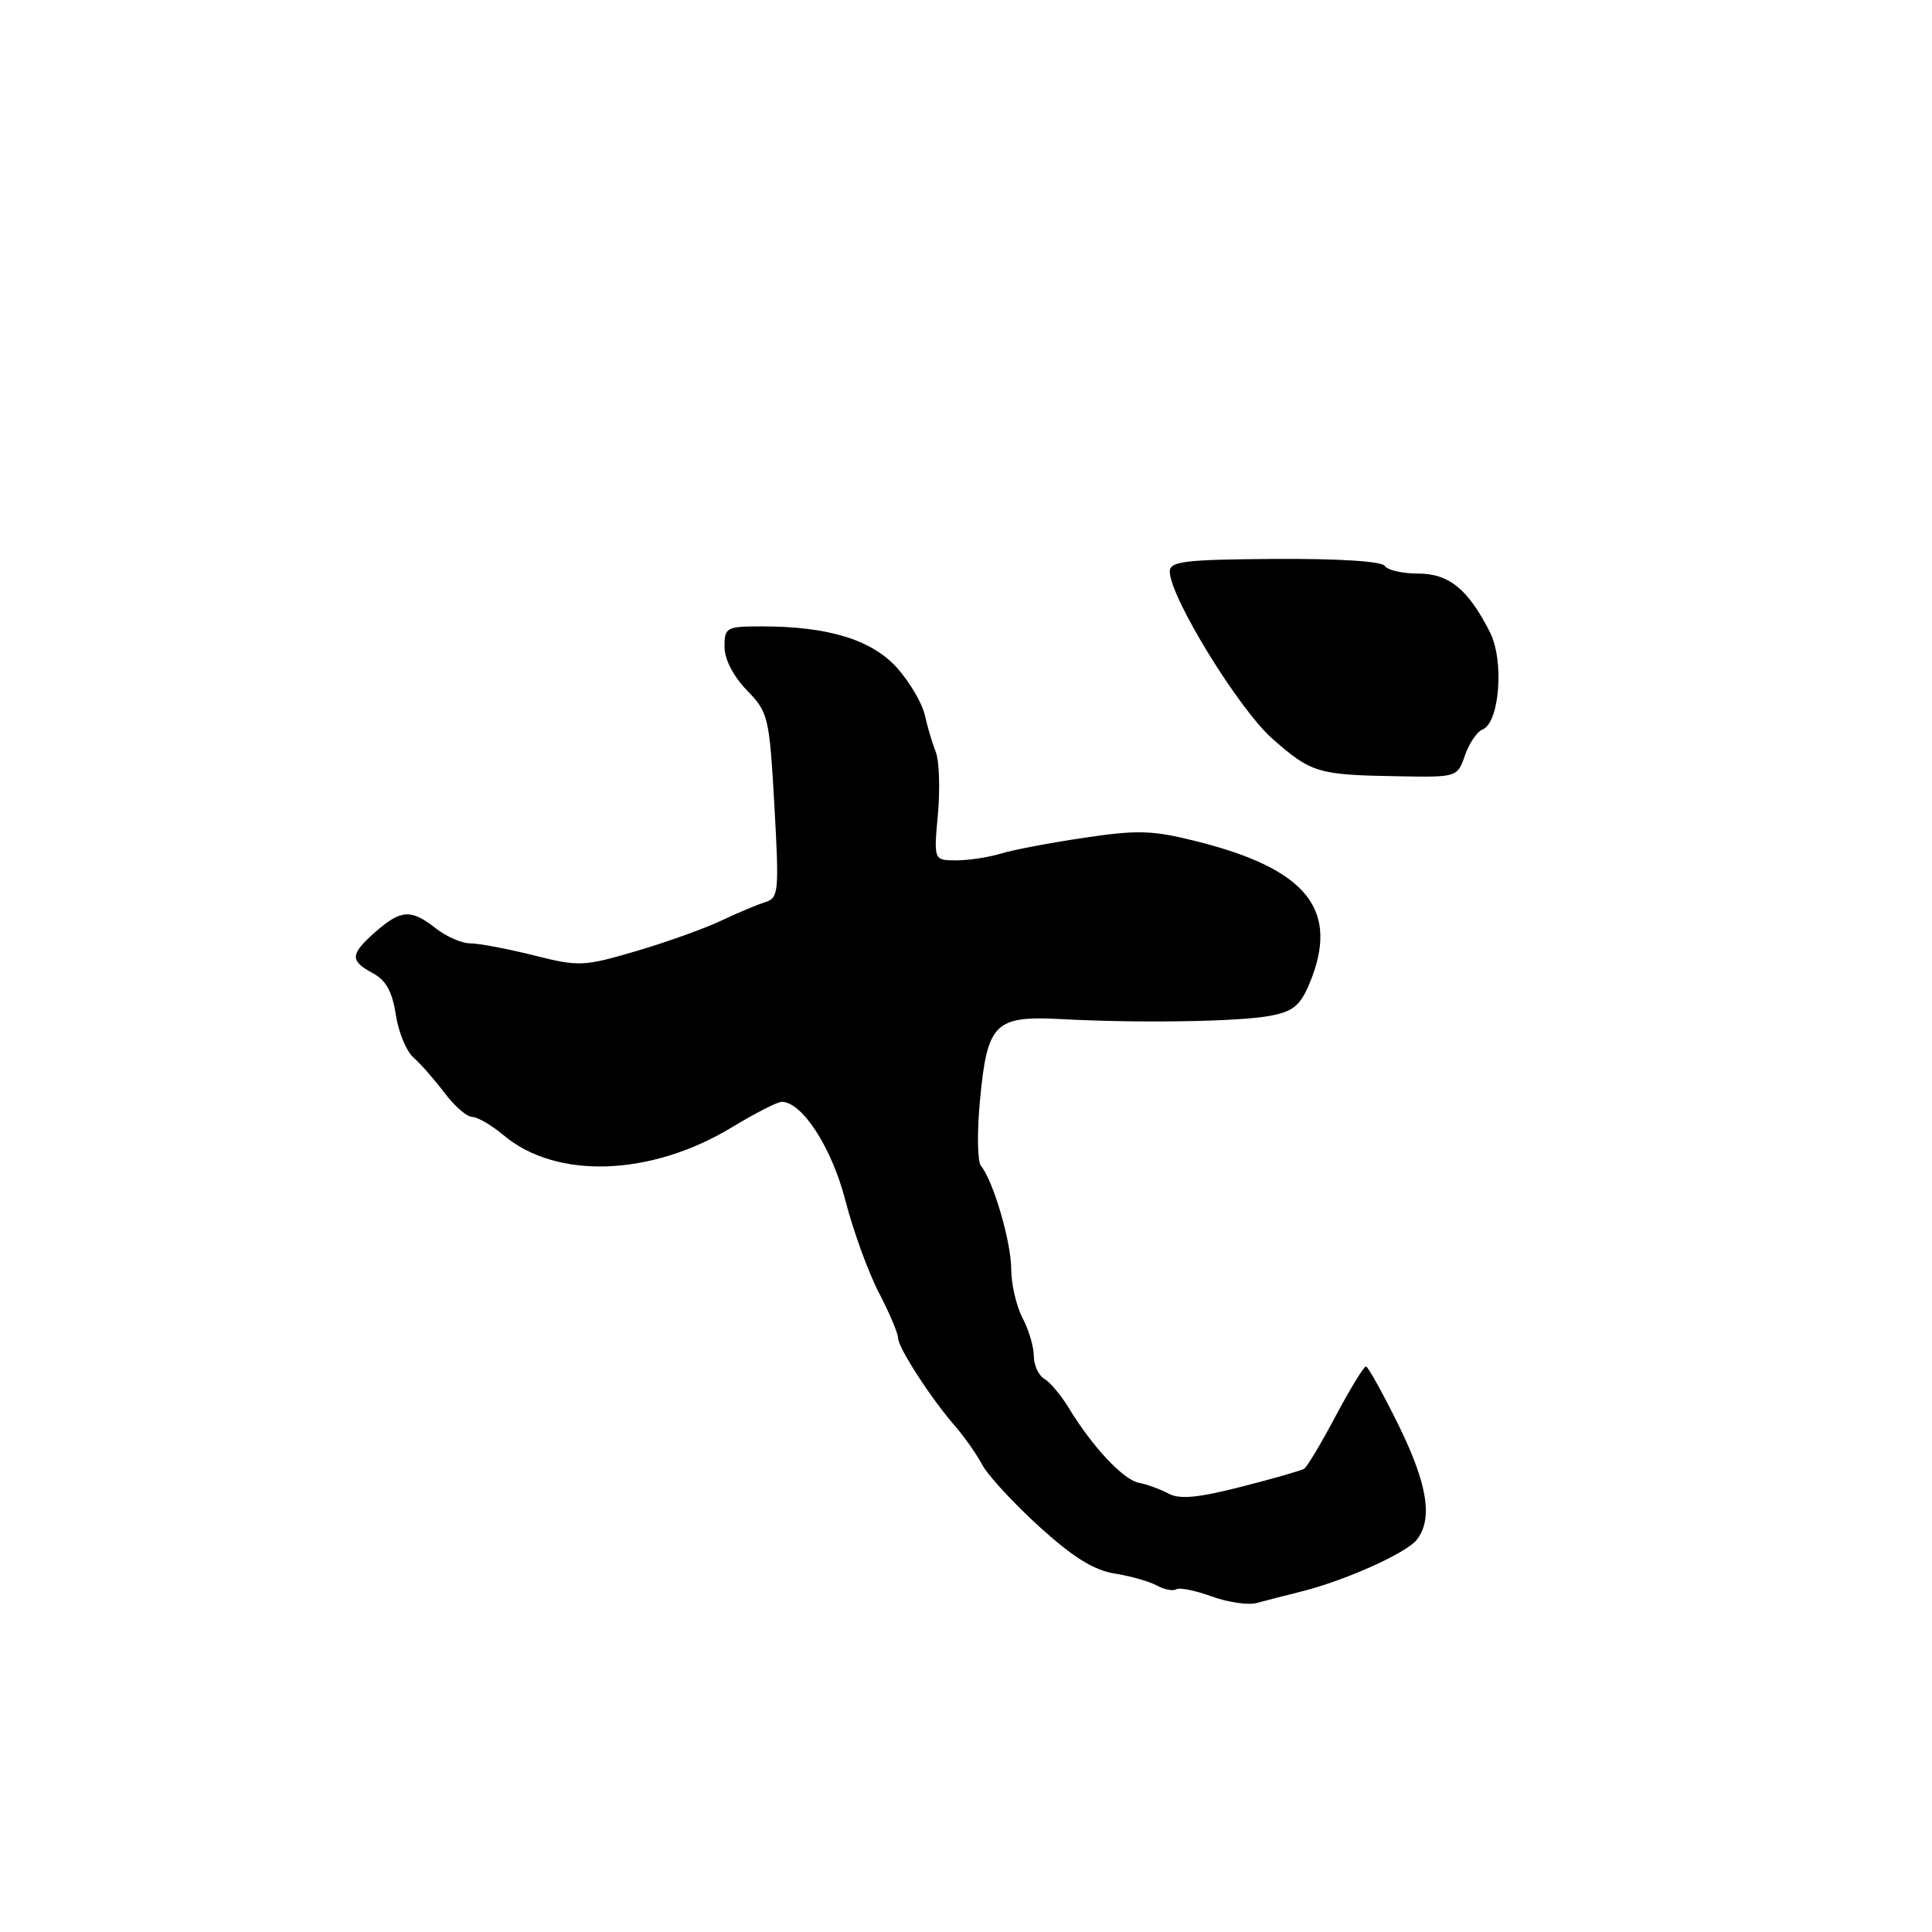 <?xml version="1.0" encoding="UTF-8" standalone="no"?>
<!DOCTYPE svg PUBLIC "-//W3C//DTD SVG 1.1//EN" "http://www.w3.org/Graphics/SVG/1.1/DTD/svg11.dtd" >
<svg xmlns="http://www.w3.org/2000/svg" xmlns:xlink="http://www.w3.org/1999/xlink" version="1.1" viewBox="0 0 256 256">
 <g >
 <path fill="currentColor"
d=" M 172.41 210.89 C 178.17 209.46 186.32 205.81 187.72 204.04 C 189.90 201.28 189.16 196.64 185.30 188.81 C 183.21 184.58 181.28 181.09 181.00 181.07 C 180.72 181.04 178.93 183.98 177.00 187.60 C 175.08 191.23 173.19 194.38 172.80 194.62 C 172.42 194.86 168.66 195.94 164.45 197.01 C 158.76 198.47 156.30 198.70 154.84 197.91 C 153.76 197.33 151.99 196.69 150.92 196.48 C 148.85 196.09 144.75 191.72 141.63 186.58 C 140.60 184.88 139.14 183.14 138.38 182.70 C 137.62 182.26 137.00 180.91 136.99 179.70 C 136.99 178.49 136.32 176.21 135.49 174.64 C 134.67 173.06 133.99 170.14 133.99 168.14 C 133.97 164.50 131.61 156.44 129.98 154.48 C 129.51 153.91 129.45 149.96 129.86 145.71 C 130.83 135.53 131.80 134.57 140.69 135.04 C 151.03 135.59 164.16 135.38 168.30 134.60 C 171.33 134.03 172.29 133.25 173.51 130.33 C 177.57 120.61 173.25 115.16 158.56 111.48 C 152.72 110.01 150.74 109.95 143.66 111.01 C 139.17 111.67 134.20 112.62 132.60 113.11 C 131.01 113.60 128.36 114.00 126.71 114.00 C 123.72 114.00 123.72 114.00 124.28 107.87 C 124.58 104.49 124.45 100.78 123.99 99.62 C 123.52 98.45 122.88 96.27 122.55 94.77 C 122.23 93.27 120.61 90.49 118.95 88.59 C 115.61 84.80 109.83 83.00 100.95 83.00 C 96.24 83.00 96.00 83.13 96.00 85.70 C 96.00 87.34 97.16 89.60 98.96 91.46 C 101.81 94.39 101.94 94.96 102.61 106.73 C 103.25 118.18 103.18 118.99 101.40 119.54 C 100.35 119.86 97.70 120.98 95.50 122.02 C 93.30 123.06 88.24 124.87 84.25 126.04 C 77.32 128.07 76.72 128.10 70.69 126.58 C 67.21 125.71 63.45 125.00 62.32 125.00 C 61.19 125.00 59.13 124.10 57.73 123.00 C 54.47 120.43 53.12 120.52 49.75 123.48 C 46.38 126.45 46.33 127.30 49.40 128.95 C 51.14 129.88 51.98 131.40 52.44 134.42 C 52.78 136.73 53.84 139.29 54.78 140.12 C 55.73 140.95 57.58 143.06 58.90 144.81 C 60.22 146.57 61.87 148.00 62.57 148.00 C 63.27 148.00 65.15 149.10 66.75 150.44 C 73.74 156.32 86.28 155.87 97.02 149.35 C 100.06 147.51 103.01 146.00 103.58 146.00 C 106.29 146.00 110.22 152.08 112.01 159.04 C 113.04 163.04 115.03 168.54 116.44 171.25 C 117.85 173.97 119.00 176.68 119.00 177.29 C 119.00 178.57 123.39 185.35 126.58 189.00 C 127.78 190.38 129.38 192.65 130.13 194.06 C 130.88 195.48 134.28 199.16 137.68 202.26 C 142.14 206.32 144.92 208.05 147.68 208.50 C 149.78 208.83 152.31 209.55 153.29 210.09 C 154.28 210.63 155.43 210.85 155.86 210.59 C 156.28 210.32 158.40 210.75 160.57 211.54 C 162.73 212.32 165.40 212.71 166.50 212.41 C 167.60 212.11 170.26 211.43 172.41 210.89 Z  M 194.12 100.08 C 194.68 98.47 195.73 96.94 196.44 96.66 C 198.70 95.79 199.33 87.56 197.44 83.80 C 194.53 78.06 192.01 76.00 187.88 76.00 C 185.81 76.00 183.84 75.54 183.49 74.99 C 183.11 74.37 177.38 74.01 168.93 74.06 C 156.97 74.14 155.00 74.38 155.00 75.73 C 155.00 79.07 164.12 93.93 168.58 97.87 C 173.77 102.43 174.59 102.68 185.30 102.86 C 193.07 103.00 193.11 102.99 194.12 100.08 Z "/>
</g>
</svg>